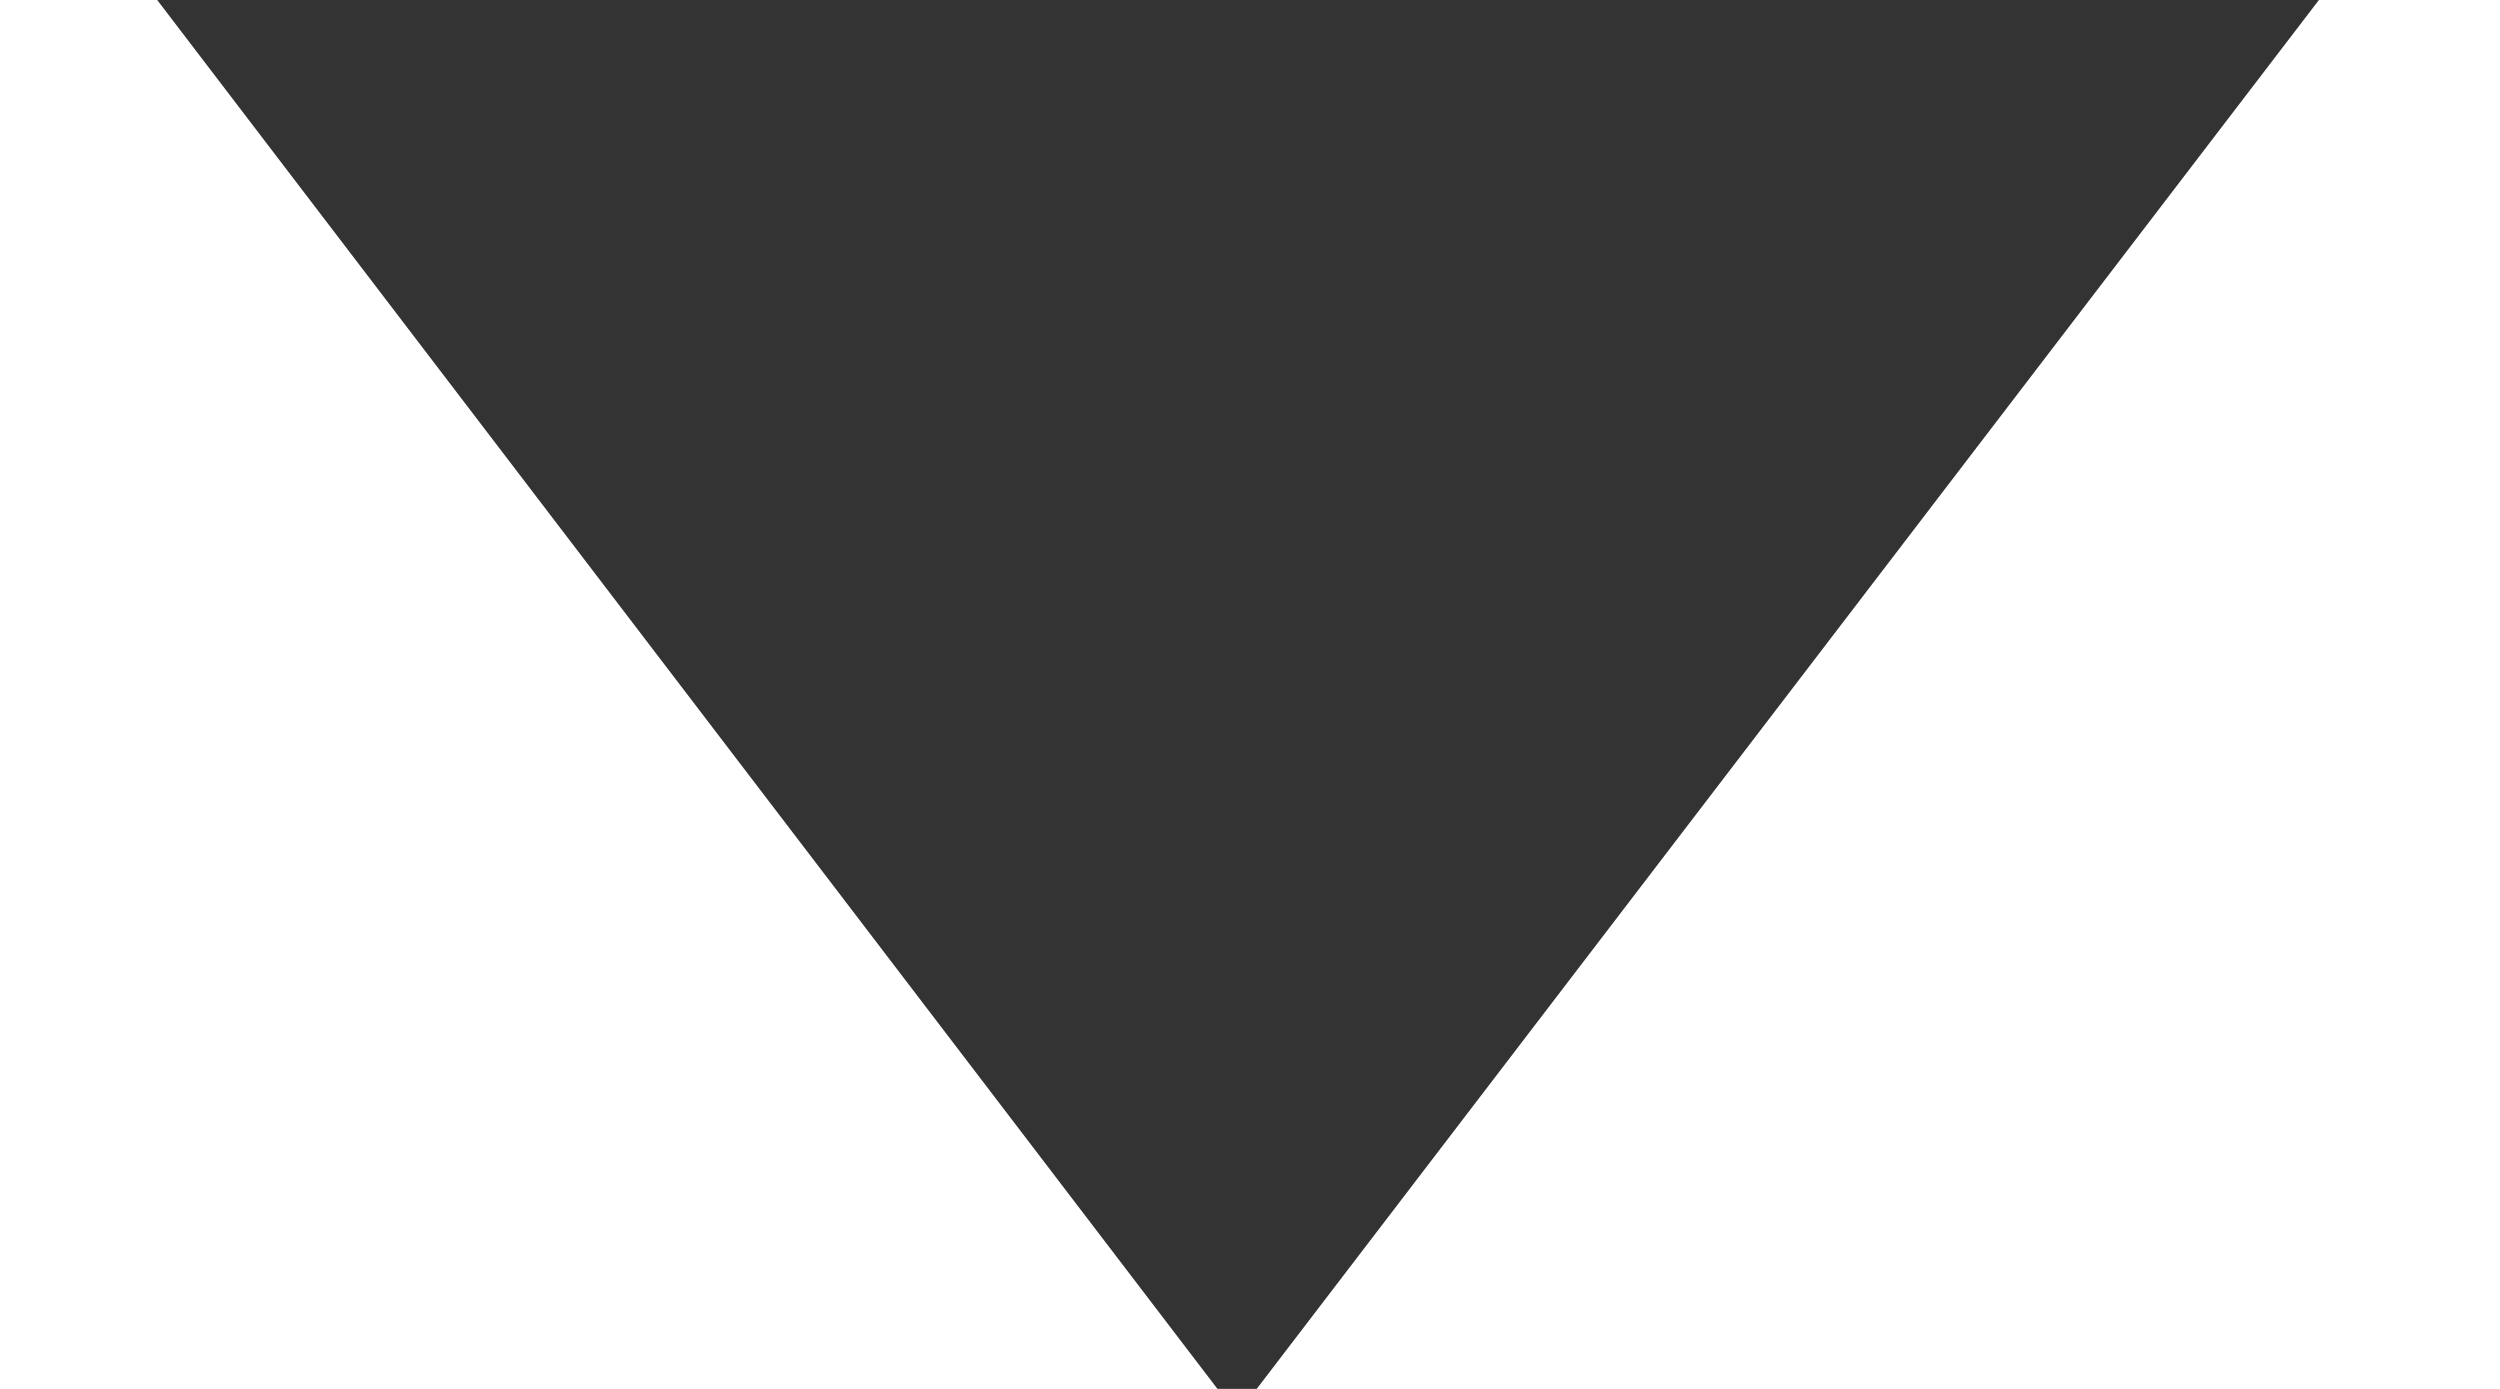 <svg 
 xmlns="http://www.w3.org/2000/svg"
 xmlns:xlink="http://www.w3.org/1999/xlink"
 width="9px" height="5px">
<path fill-rule="evenodd"  fill="rgb(51, 51, 51)"
 d="M0.556,-0.013 L8.358,-0.013 L4.515,5.012 L4.392,5.012 L0.556,-0.013 Z"/>
</svg>